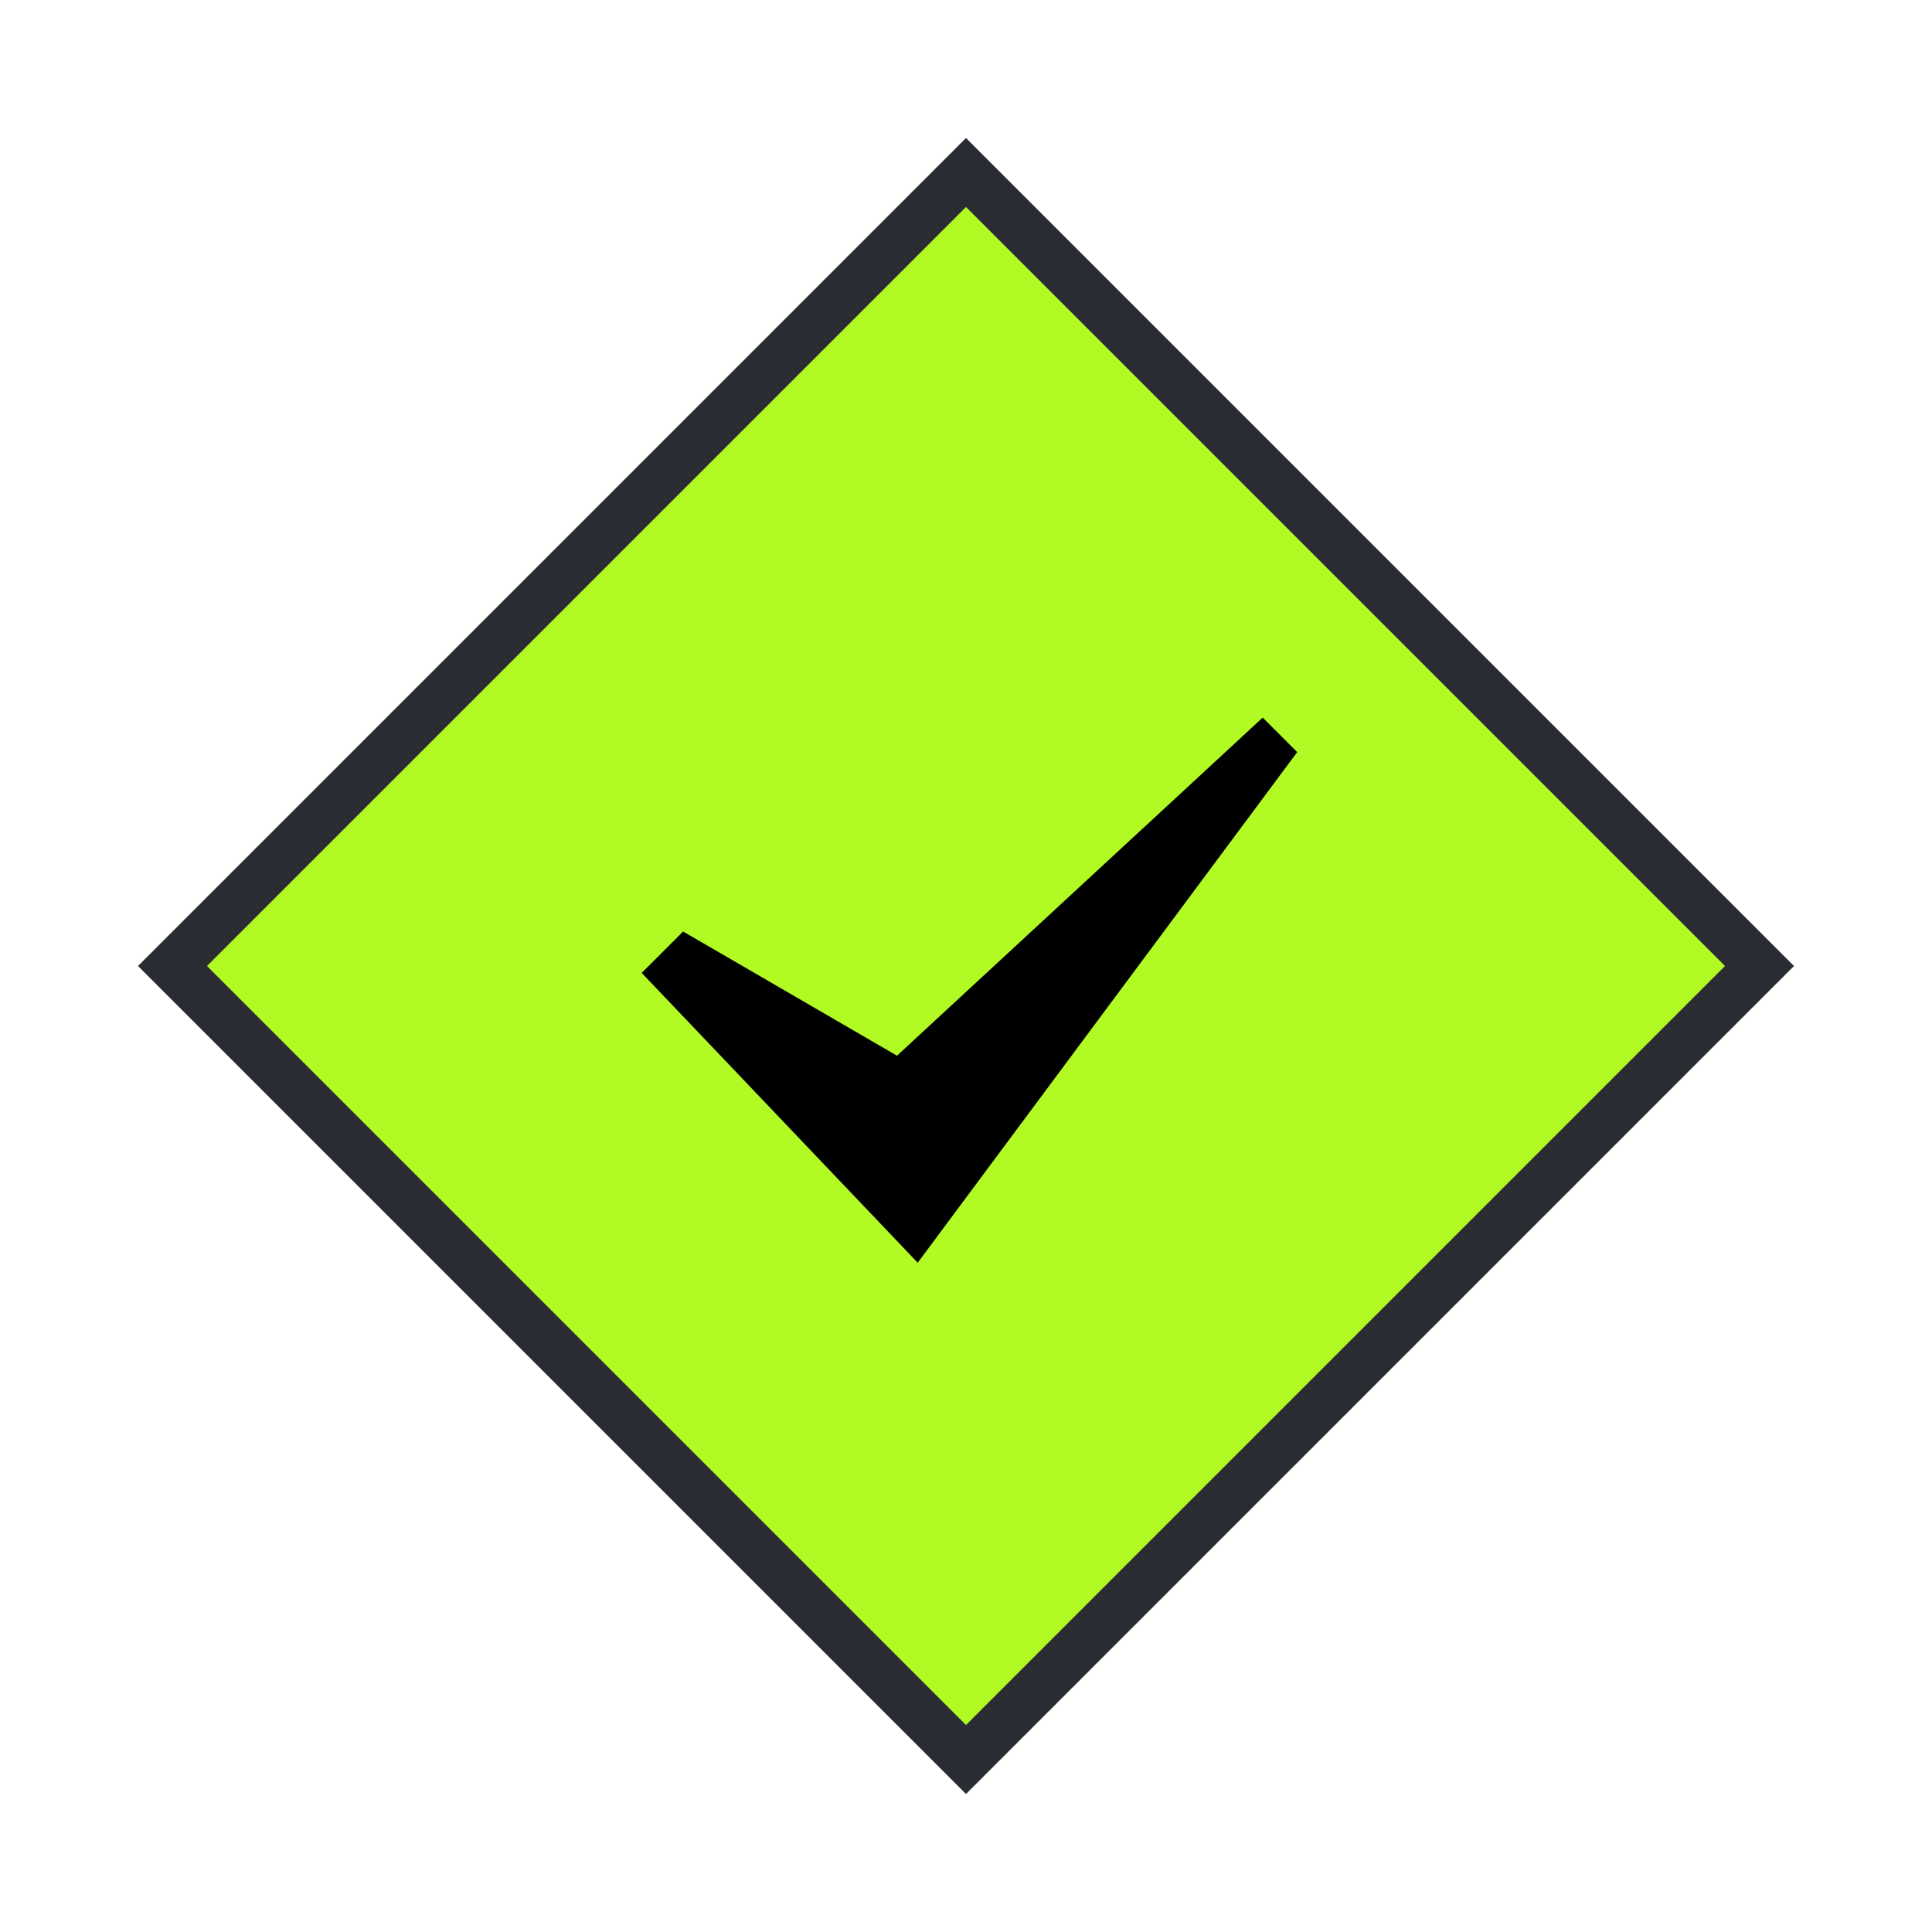<svg xmlns="http://www.w3.org/2000/svg" preserveAspectRatio="none" viewBox="-3 -3 28 28">
<polygon fill="#292C33" points="11,-1 23,11 11,23 -1,11"/>
<polygon fill="#B1FA24" points="11,0 22,11 11,22 0,11"/>
<path fill="black" d="M6.3,11.1l0.6-0.6l3.1,1.8l5.3-4.9l0.5,0.5l-5.5,7.4L6.3,11.1z"/>
</svg>